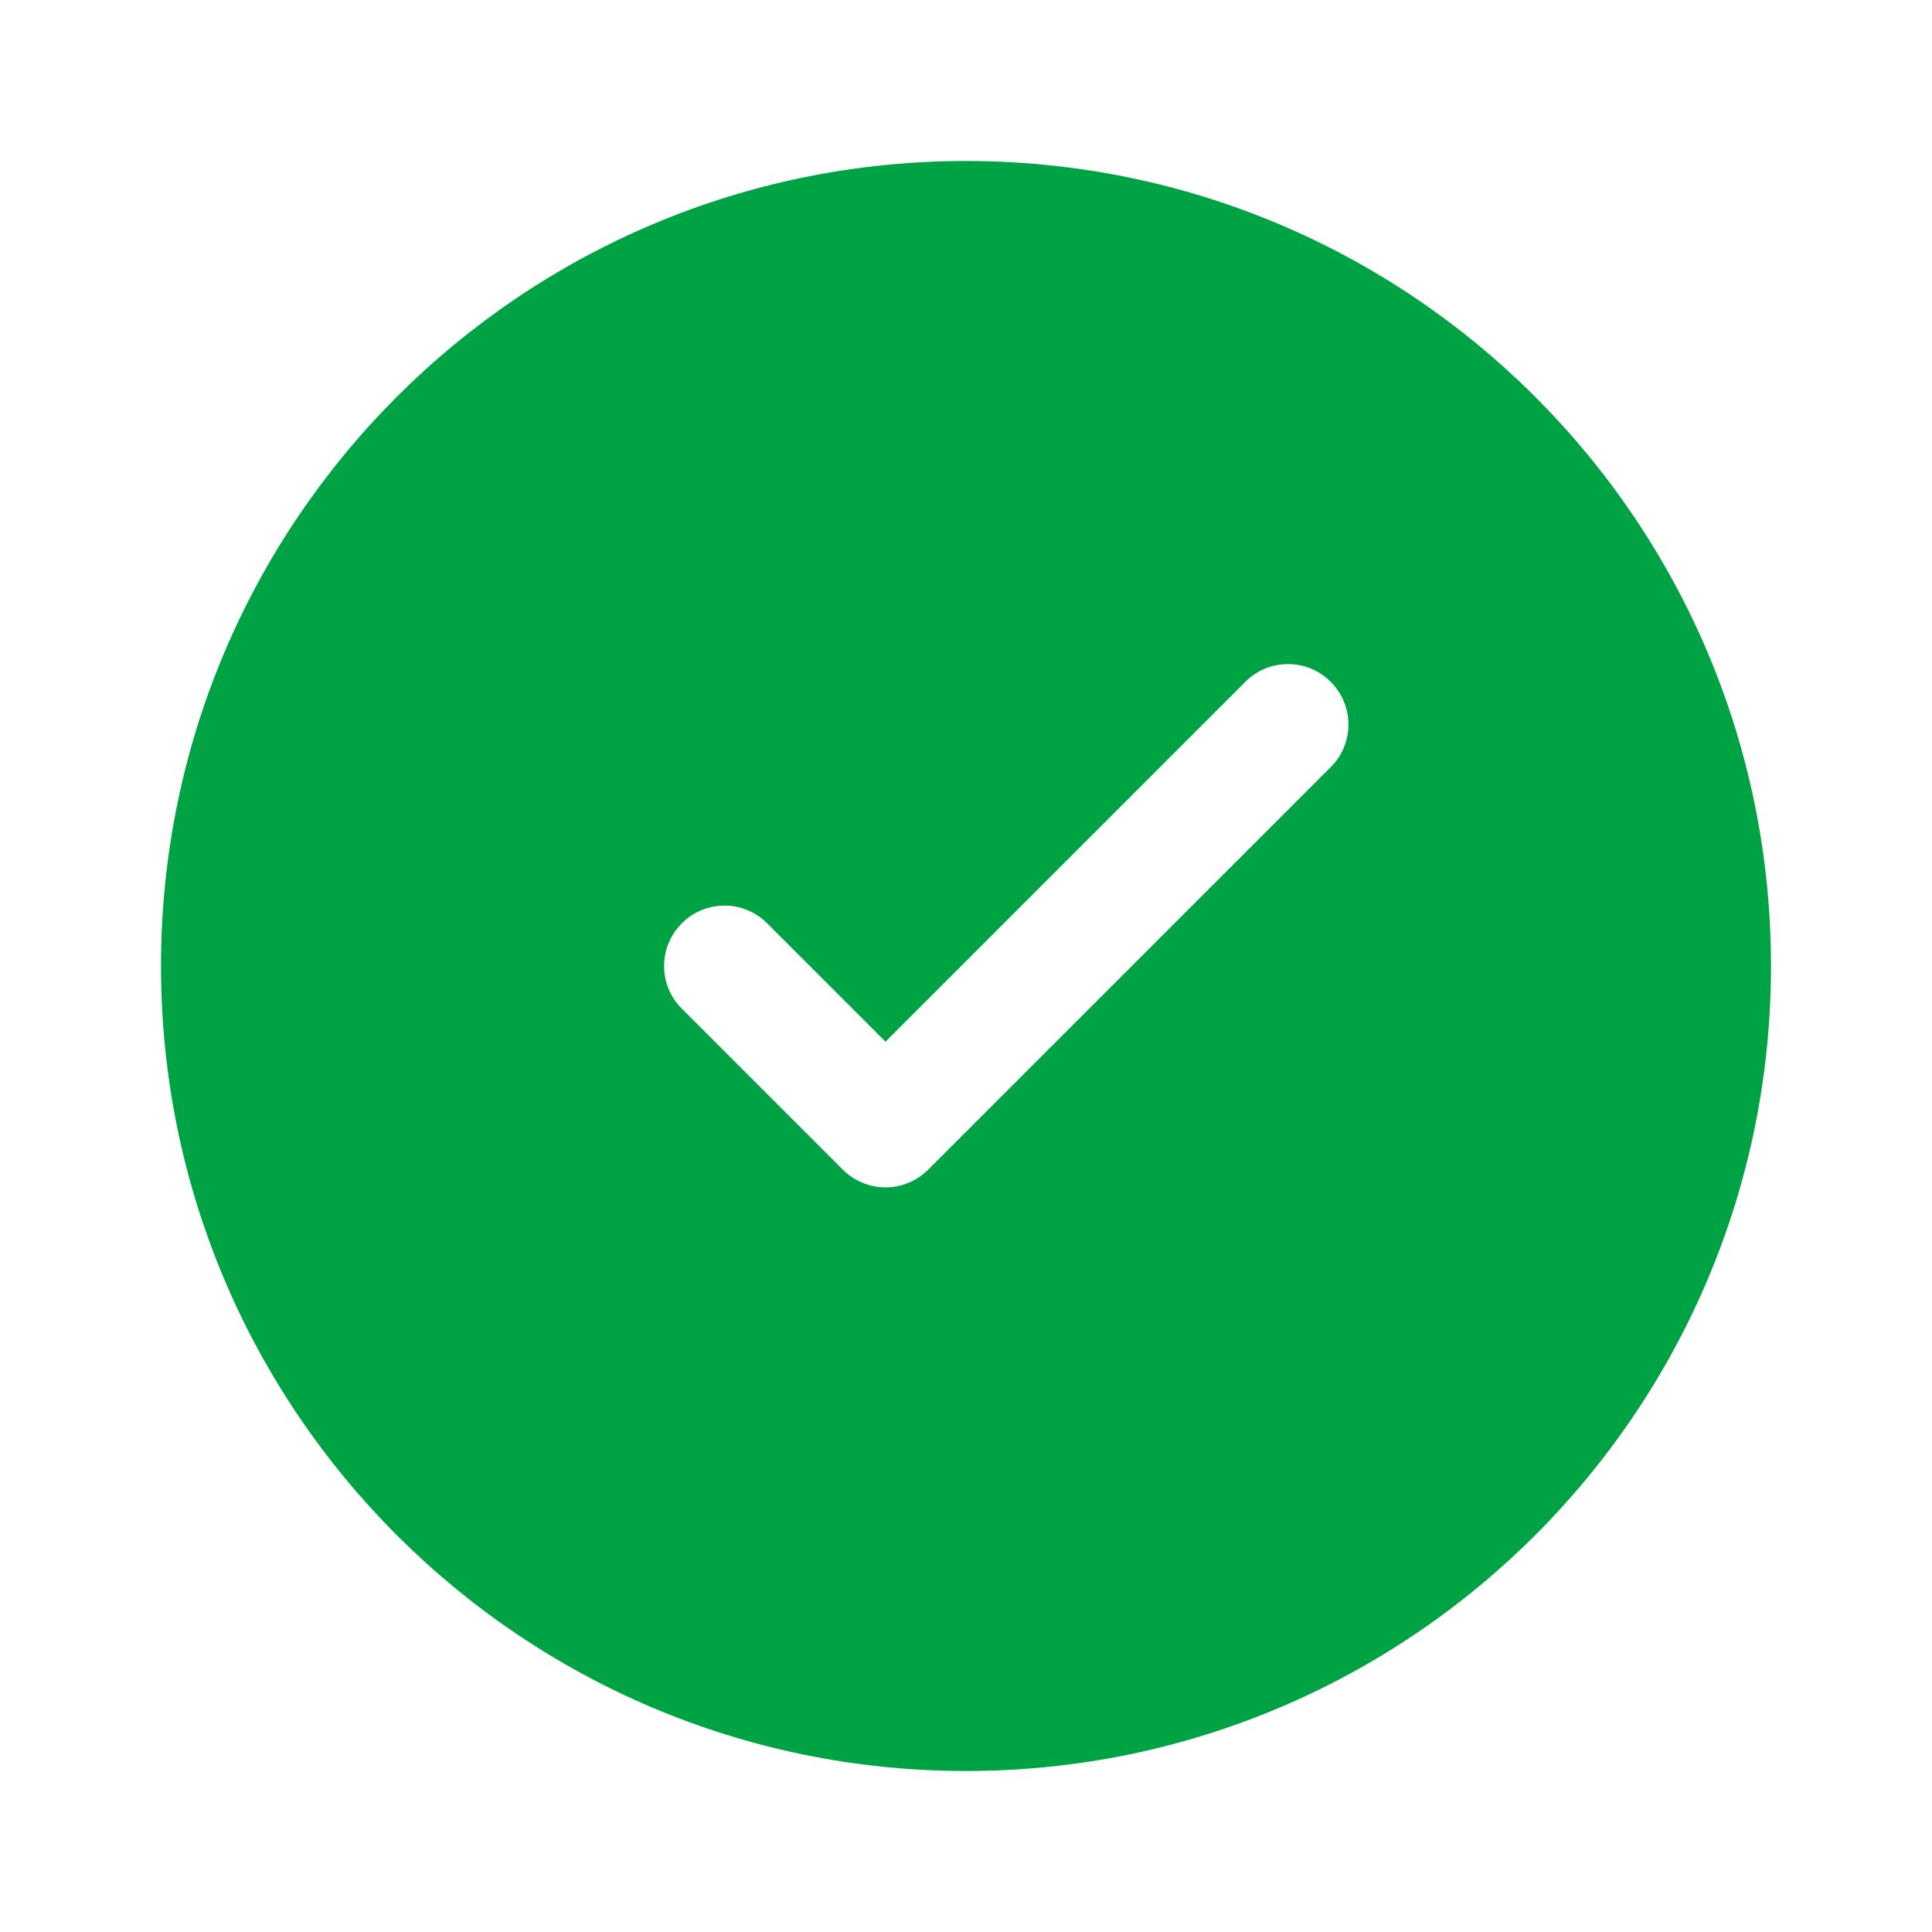 <svg width="12" height="12" viewBox="0 0 12 12" fill="none" xmlns="http://www.w3.org/2000/svg">
<path fill-rule="evenodd" clip-rule="evenodd" d="M6 11C8.761 11 11 8.761 11 6C11 3.239 8.761 1 6 1C3.239 1 1 3.239 1 6C1 8.761 3.239 11 6 11ZM8.265 4.765C8.412 4.619 8.412 4.381 8.265 4.235C8.119 4.088 7.881 4.088 7.735 4.235L5.5 6.47L4.765 5.735C4.619 5.588 4.381 5.588 4.235 5.735C4.088 5.881 4.088 6.119 4.235 6.265L5.235 7.265C5.305 7.335 5.401 7.375 5.5 7.375C5.599 7.375 5.695 7.335 5.765 7.265L8.265 4.765Z" fill="#00A344"/>
</svg>
